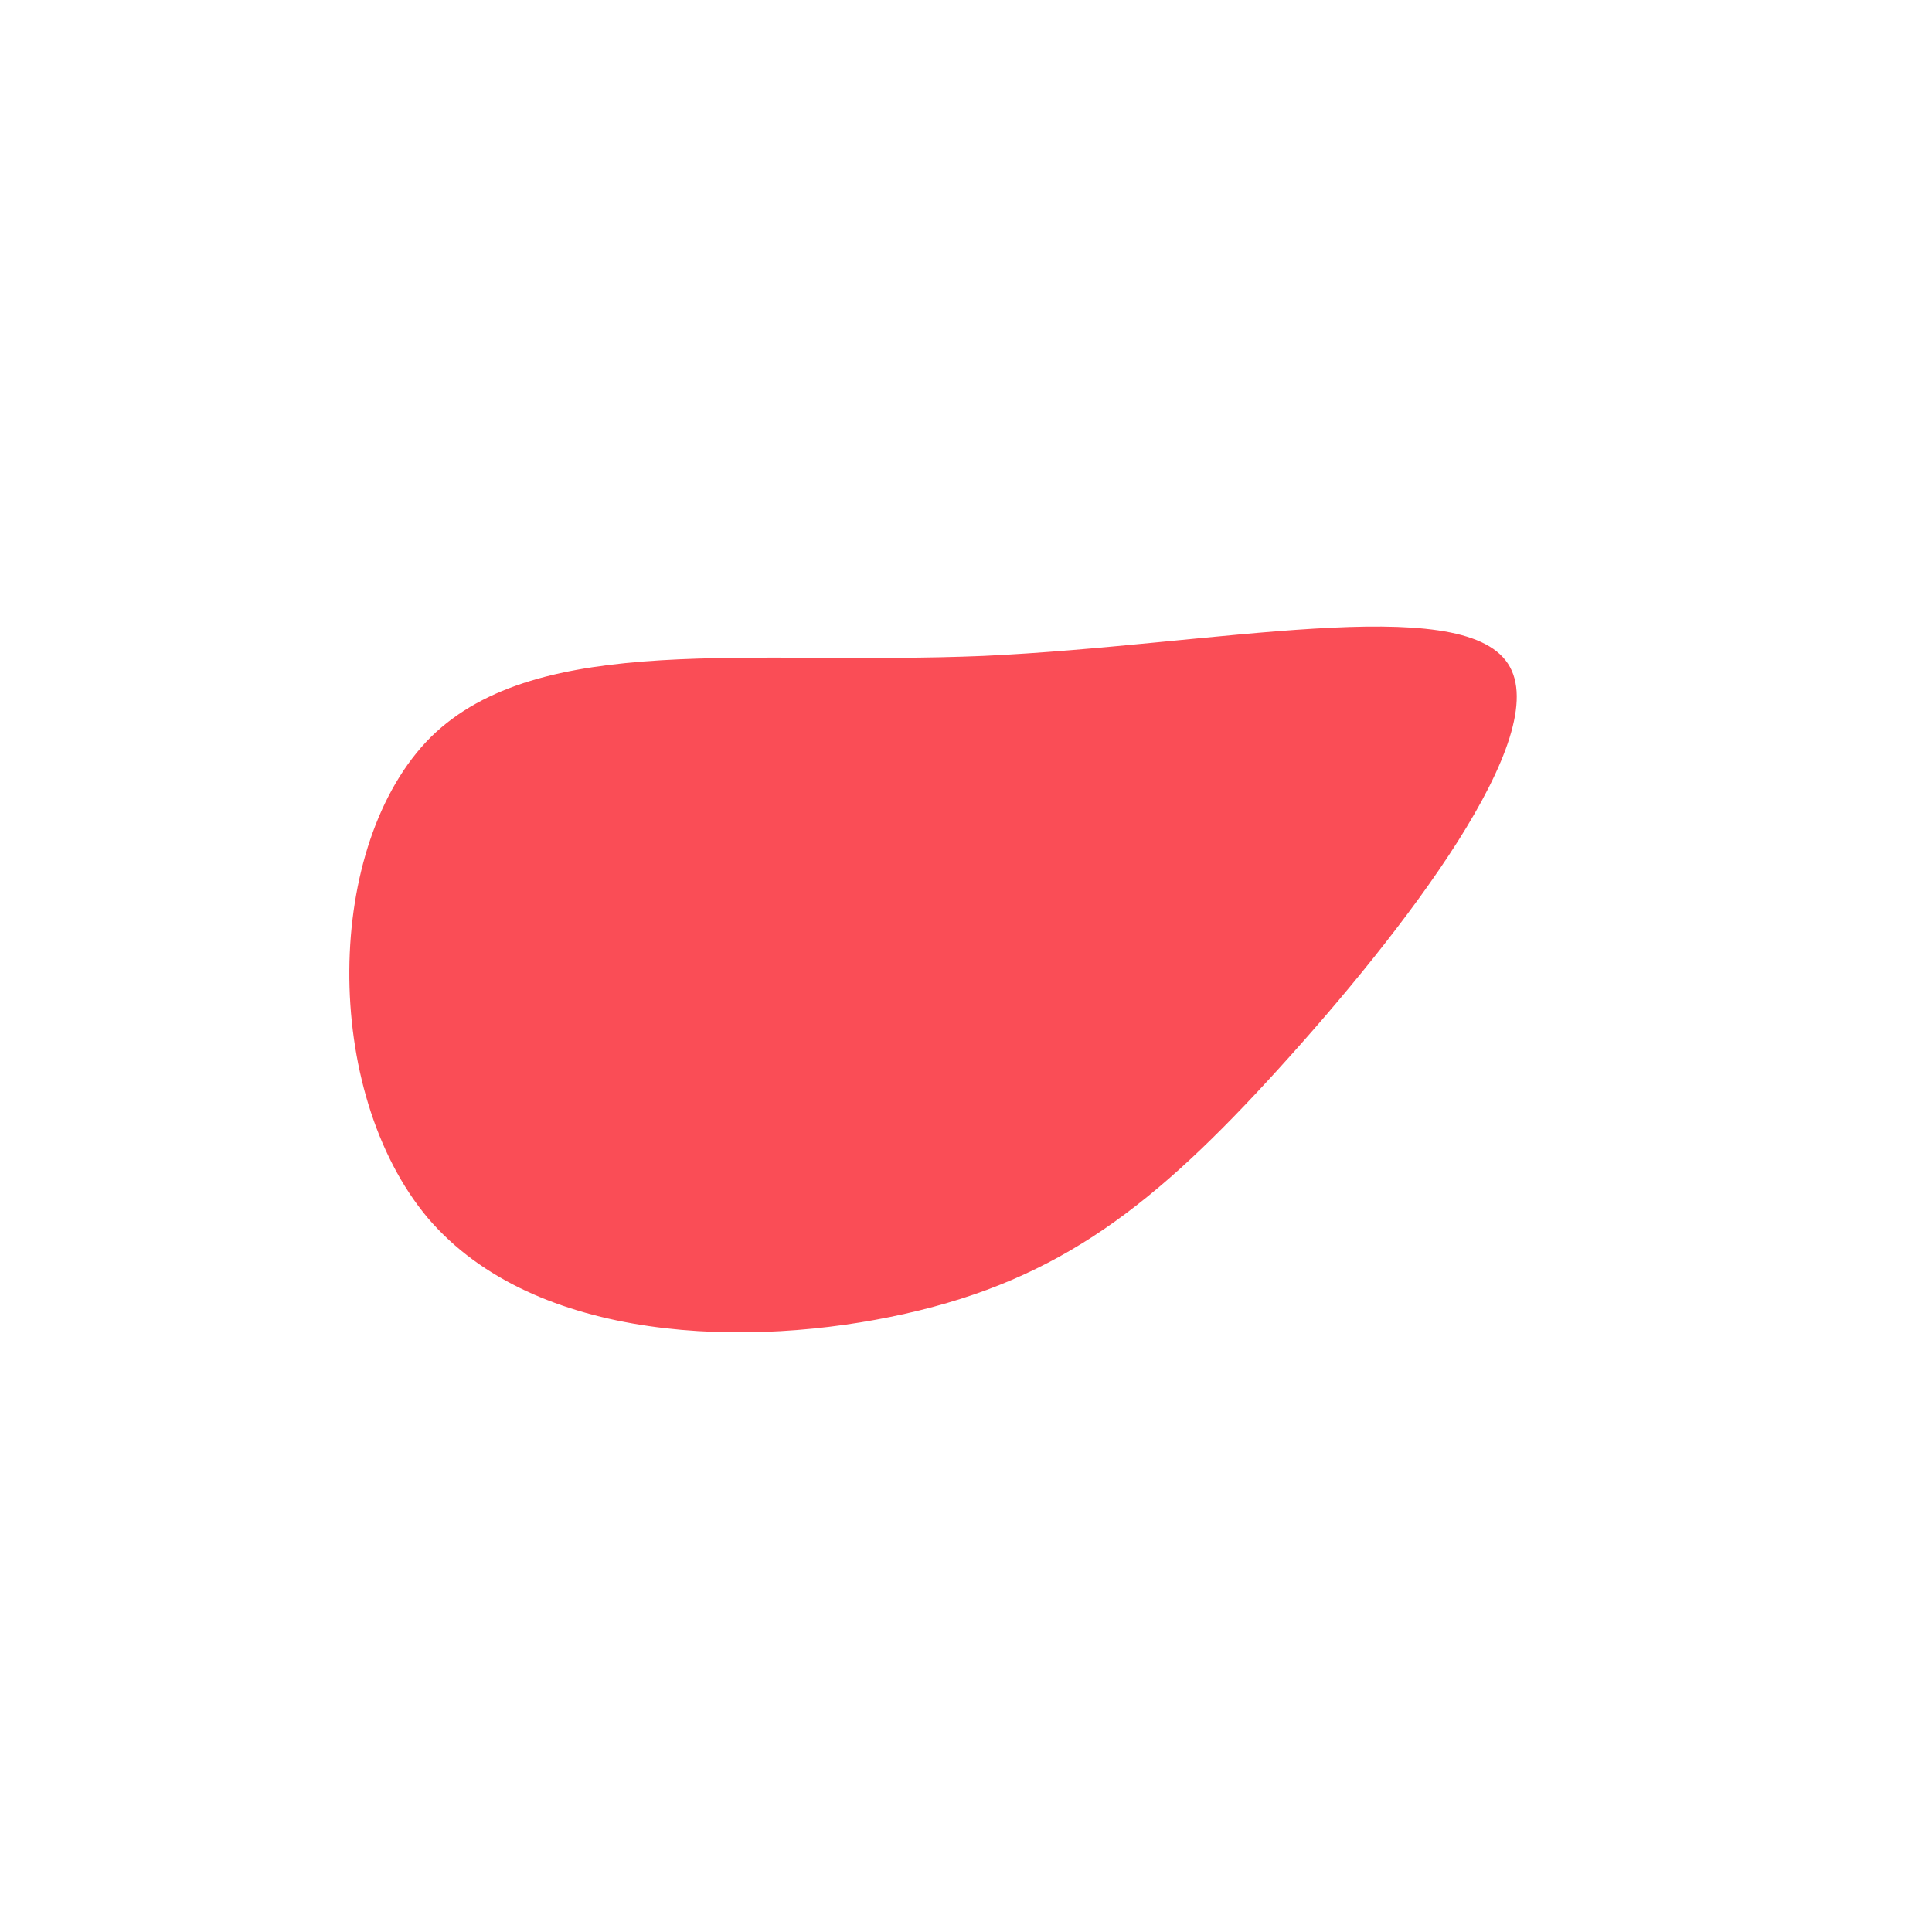 <?xml version="1.0" standalone="no"?>
<svg viewBox="0 0 200 200" xmlns="http://www.w3.org/2000/svg">
  <path fill="#FA4D56" d="M56.1,-31.3C61,-23.9,45.2,-3.5,32.4,10.6C19.6,24.7,9.8,32.4,-6.3,36C-22.3,39.6,-44.6,39.1,-55.7,26.1C-66.7,13,-66.5,-12.6,-55.4,-23.7C-44.2,-34.7,-22.1,-31.1,1.8,-32.1C25.6,-33.2,51.2,-38.8,56.1,-31.3Z" transform="translate(100 100)" />
</svg>
